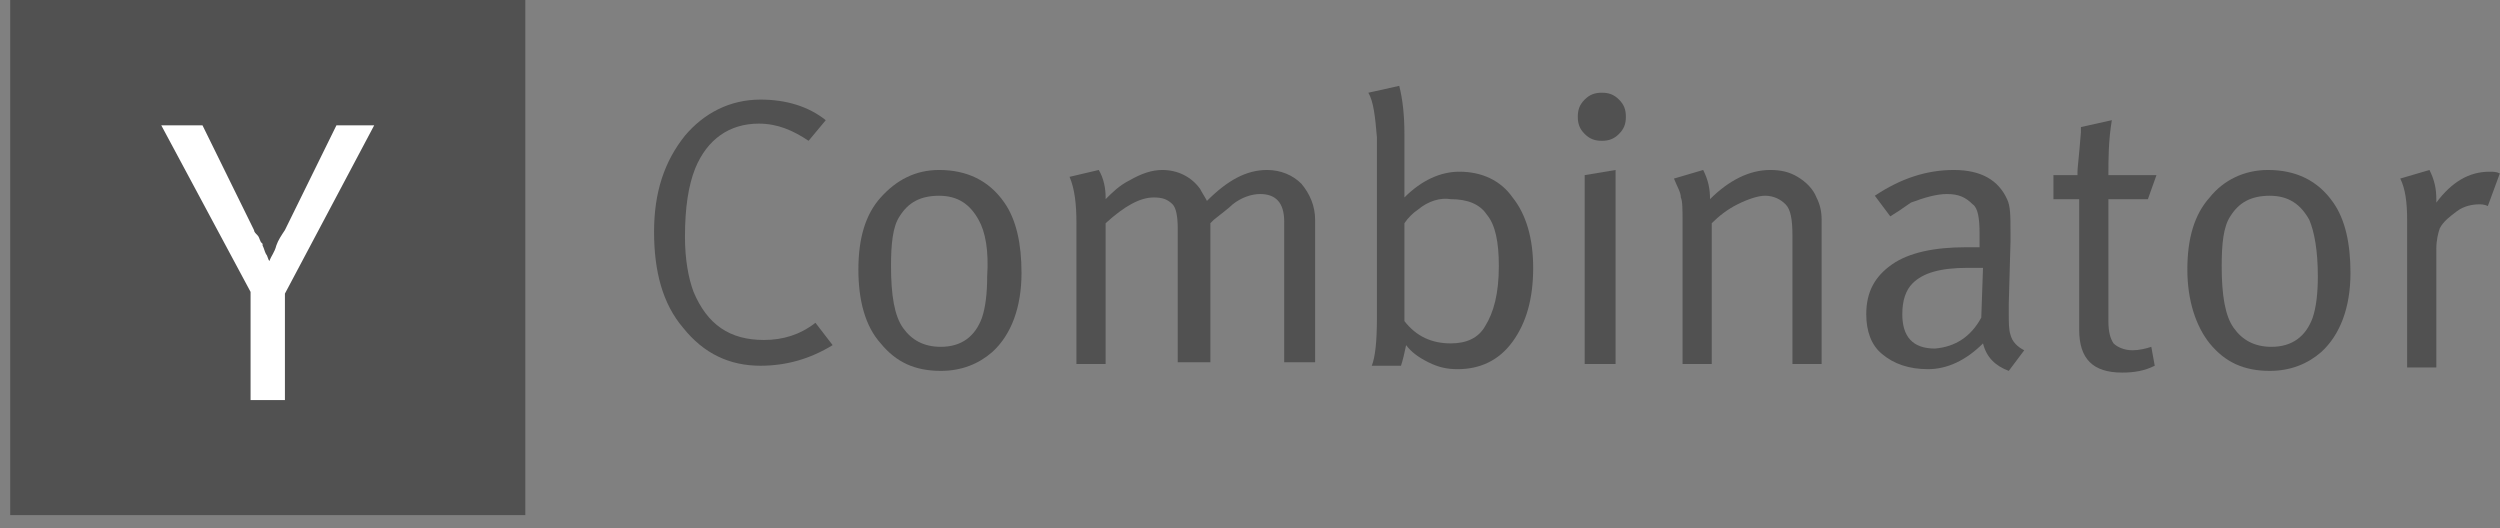 <svg class="xs-wid" width="123" height="26" viewBox="0 0 123 26" fill="none" xmlns="http://www.w3.org/2000/svg"><rect x="0" y="0" width="123" height="26" fill="#808080" stroke="none"/><rect x="0.502" width="25.343" height="25.343" fill="#222222" fill-opacity="0.5"></rect><path d="M12.328 14.361L7.935 6.167H9.963L12.497 11.32C12.497 11.405 12.582 11.489 12.666 11.573C12.751 11.658 12.751 11.742 12.835 11.911L12.919 11.996V12.08C13.004 12.249 13.004 12.334 13.088 12.503C13.173 12.587 13.173 12.756 13.257 12.841C13.342 12.587 13.511 12.418 13.595 12.08C13.68 11.827 13.849 11.573 14.018 11.32L16.552 6.167H18.41L14.018 14.446V19.683H12.328V14.361Z" fill="white"></path><path d="M37.417 4.9C38.684 4.9 39.783 5.238 40.627 5.913L39.783 6.927C39.022 6.42 38.262 6.082 37.333 6.082C35.897 6.082 34.798 6.843 34.207 8.279C33.869 9.124 33.7 10.222 33.7 11.658C33.7 12.756 33.869 13.685 34.123 14.361C34.798 15.966 35.897 16.727 37.586 16.727C38.516 16.727 39.36 16.473 40.12 15.882L40.965 16.98C39.867 17.656 38.684 17.994 37.417 17.994C35.897 17.994 34.63 17.402 33.616 16.135C32.602 14.953 32.18 13.347 32.18 11.405C32.18 9.461 32.687 7.941 33.7 6.674C34.63 5.576 35.897 4.9 37.417 4.9Z" fill="#222222" fill-opacity="0.5"></path><path fill-rule="evenodd" clip-rule="evenodd" d="M43.331 9.715C42.571 10.56 42.233 11.742 42.233 13.263C42.233 14.784 42.571 16.051 43.331 16.895C44.092 17.825 45.021 18.247 46.288 18.247C47.302 18.247 48.147 17.909 48.822 17.318C49.752 16.473 50.258 15.121 50.258 13.432C50.258 11.996 50.005 10.813 49.414 9.968C48.653 8.87 47.555 8.363 46.204 8.363C45.021 8.363 44.092 8.87 43.331 9.715ZM46.203 9.631C47.133 9.631 47.724 10.053 48.146 10.813C48.484 11.405 48.653 12.334 48.569 13.601C48.569 14.446 48.484 15.121 48.315 15.628C47.977 16.558 47.302 17.064 46.288 17.064C45.443 17.064 44.852 16.727 44.429 16.135C44.007 15.544 43.838 14.53 43.838 13.094C43.838 11.996 43.922 11.151 44.26 10.644C44.683 9.968 45.274 9.631 46.203 9.631Z" fill="#222222" fill-opacity="0.5"></path><path d="M52.961 10.982C52.961 10.053 52.877 9.293 52.623 8.701L54.059 8.363C54.313 8.786 54.397 9.293 54.397 9.715V9.799C54.735 9.461 55.073 9.124 55.58 8.87C56.171 8.532 56.678 8.363 57.185 8.363C57.945 8.363 58.621 8.701 59.044 9.293C59.128 9.461 59.297 9.715 59.382 9.884C60.395 8.87 61.324 8.363 62.338 8.363C63.014 8.363 63.605 8.617 64.028 9.039C64.45 9.546 64.704 10.137 64.704 10.813V17.825H63.183V10.898C63.183 9.968 62.761 9.546 62 9.546C61.578 9.546 61.071 9.715 60.649 10.053C60.48 10.222 60.142 10.475 59.719 10.813L59.55 10.982V17.825H57.945V11.236C57.945 10.644 57.861 10.222 57.692 10.053C57.438 9.799 57.185 9.715 56.763 9.715C56.087 9.715 55.327 10.137 54.397 10.982V17.909H52.961V10.982Z" fill="#222222" fill-opacity="0.5"></path><path fill-rule="evenodd" clip-rule="evenodd" d="M68.843 4.224L67.323 4.562C67.576 4.984 67.66 5.744 67.745 6.758V15.628C67.745 16.811 67.66 17.571 67.492 17.994H68.928C69.012 17.74 69.097 17.402 69.181 16.98C69.434 17.318 69.772 17.571 70.279 17.825C70.786 18.078 71.209 18.163 71.715 18.163C72.814 18.163 73.743 17.74 74.419 16.811C75.094 15.882 75.432 14.699 75.432 13.178C75.432 11.742 75.094 10.559 74.419 9.715C73.827 8.87 72.898 8.448 71.8 8.448C70.871 8.448 69.941 8.87 69.097 9.715V8.701V6.589C69.097 5.66 69.012 4.9 68.843 4.224ZM69.097 10.982C69.266 10.729 69.519 10.475 69.773 10.306C70.279 9.884 70.871 9.715 71.378 9.799C72.222 9.799 72.814 10.053 73.152 10.56C73.574 11.066 73.743 11.911 73.743 13.094C73.743 14.446 73.49 15.375 73.067 16.051C72.729 16.642 72.138 16.895 71.378 16.895C70.448 16.895 69.688 16.558 69.097 15.797V10.982Z" fill="#222222" fill-opacity="0.5"></path><path fill-rule="evenodd" clip-rule="evenodd" d="M77.966 4.9C77.712 5.153 77.628 5.406 77.628 5.744C77.628 6.082 77.712 6.336 77.966 6.589C78.219 6.843 78.473 6.927 78.811 6.927C79.148 6.927 79.402 6.843 79.655 6.589C79.909 6.336 79.993 6.082 79.993 5.744C79.993 5.406 79.909 5.153 79.655 4.9C79.402 4.646 79.148 4.562 78.811 4.562C78.473 4.562 78.219 4.646 77.966 4.9ZM77.966 8.617V17.909H79.486V8.363L77.966 8.617Z" fill="#222222" fill-opacity="0.5"></path><path d="M82.782 10.982C82.782 10.306 82.782 9.884 82.697 9.715C82.697 9.461 82.528 9.208 82.359 8.786L83.796 8.363C84.049 8.87 84.133 9.293 84.133 9.799C85.063 8.87 86.076 8.363 87.09 8.363C87.597 8.363 88.019 8.448 88.442 8.701C88.864 8.955 89.202 9.293 89.371 9.715C89.54 10.053 89.624 10.391 89.624 10.813V17.909H88.188V11.573C88.188 10.813 88.104 10.306 87.85 10.053C87.597 9.799 87.259 9.63 86.837 9.63C86.499 9.63 85.992 9.799 85.485 10.053C84.978 10.306 84.556 10.644 84.218 10.982V17.909H82.782V10.982Z" fill="#222222" fill-opacity="0.5"></path><path fill-rule="evenodd" clip-rule="evenodd" d="M92.242 9.63L93.002 10.644C93.297 10.467 93.55 10.291 93.763 10.143C93.855 10.078 93.939 10.02 94.016 9.968C94.692 9.715 95.283 9.546 95.79 9.546C96.382 9.546 96.719 9.715 97.057 10.053C97.311 10.222 97.395 10.729 97.395 11.489V12.165H96.719C95.199 12.165 93.932 12.418 93.087 13.009C92.242 13.601 91.82 14.361 91.82 15.459C91.82 16.304 92.073 16.98 92.58 17.402C93.171 17.909 93.932 18.163 94.861 18.163C95.79 18.163 96.719 17.74 97.564 16.895C97.733 17.571 98.156 17.994 98.831 18.247L99.592 17.233C99.254 17.064 99 16.811 98.916 16.473C98.831 16.22 98.831 15.882 98.831 15.375V15.375V14.953L98.916 11.911V11.405C98.916 10.644 98.916 10.137 98.747 9.799C98.325 8.87 97.48 8.363 96.128 8.363C94.776 8.363 93.509 8.786 92.242 9.63ZM97.564 13.178L97.479 15.628C96.972 16.558 96.212 17.064 95.198 17.149C94.1 17.149 93.593 16.558 93.593 15.459C93.593 14.784 93.762 14.277 94.1 13.939C94.607 13.432 95.452 13.178 96.803 13.178H97.564Z" fill="#222222" fill-opacity="0.5"></path><path d="M103.733 8.617H106.098L105.676 9.799H103.733V15.797C103.733 16.304 103.817 16.642 103.986 16.895C104.155 17.064 104.493 17.233 104.915 17.233C105.253 17.233 105.591 17.149 105.844 17.064L106.013 17.994C105.507 18.247 105 18.331 104.408 18.331C102.972 18.331 102.296 17.656 102.296 16.22V9.799H101.029V8.617H102.212V8.448C102.212 8.279 102.296 7.603 102.381 6.505V6.251L103.902 5.913C103.733 6.927 103.733 7.856 103.733 8.617Z" fill="#222222" fill-opacity="0.5"></path><path fill-rule="evenodd" clip-rule="evenodd" d="M108.716 9.715C107.956 10.56 107.618 11.742 107.618 13.263C107.618 14.784 108.04 16.051 108.716 16.895C109.476 17.825 110.405 18.247 111.673 18.247C112.686 18.247 113.531 17.909 114.207 17.318C115.136 16.473 115.643 15.121 115.643 13.432C115.643 11.996 115.39 10.813 114.798 9.968C114.038 8.87 112.94 8.363 111.588 8.363C110.405 8.363 109.392 8.87 108.716 9.715ZM111.673 9.631C112.602 9.631 113.193 10.053 113.616 10.813C113.869 11.405 114.038 12.334 114.038 13.601C114.038 14.446 113.954 15.121 113.785 15.628C113.447 16.558 112.771 17.064 111.757 17.064C110.912 17.064 110.321 16.727 109.899 16.135C109.476 15.544 109.307 14.53 109.307 13.094C109.307 11.996 109.392 11.151 109.73 10.644C110.152 9.968 110.743 9.631 111.673 9.631Z" fill="#222222" fill-opacity="0.5"></path><path d="M118.431 10.813C118.431 9.968 118.346 9.293 118.093 8.786L119.529 8.363C119.782 8.87 119.867 9.293 119.867 9.799V9.968C120.627 8.955 121.472 8.448 122.486 8.448C122.655 8.448 122.823 8.448 122.992 8.532L122.401 10.137C122.232 10.053 122.063 10.053 121.979 10.053C121.641 10.053 121.218 10.137 120.881 10.391C120.543 10.644 120.205 10.898 120.036 11.236C119.951 11.489 119.867 11.827 119.867 12.249V18.078H118.431V10.813Z" fill="#222222" fill-opacity="0.5"></path></svg>